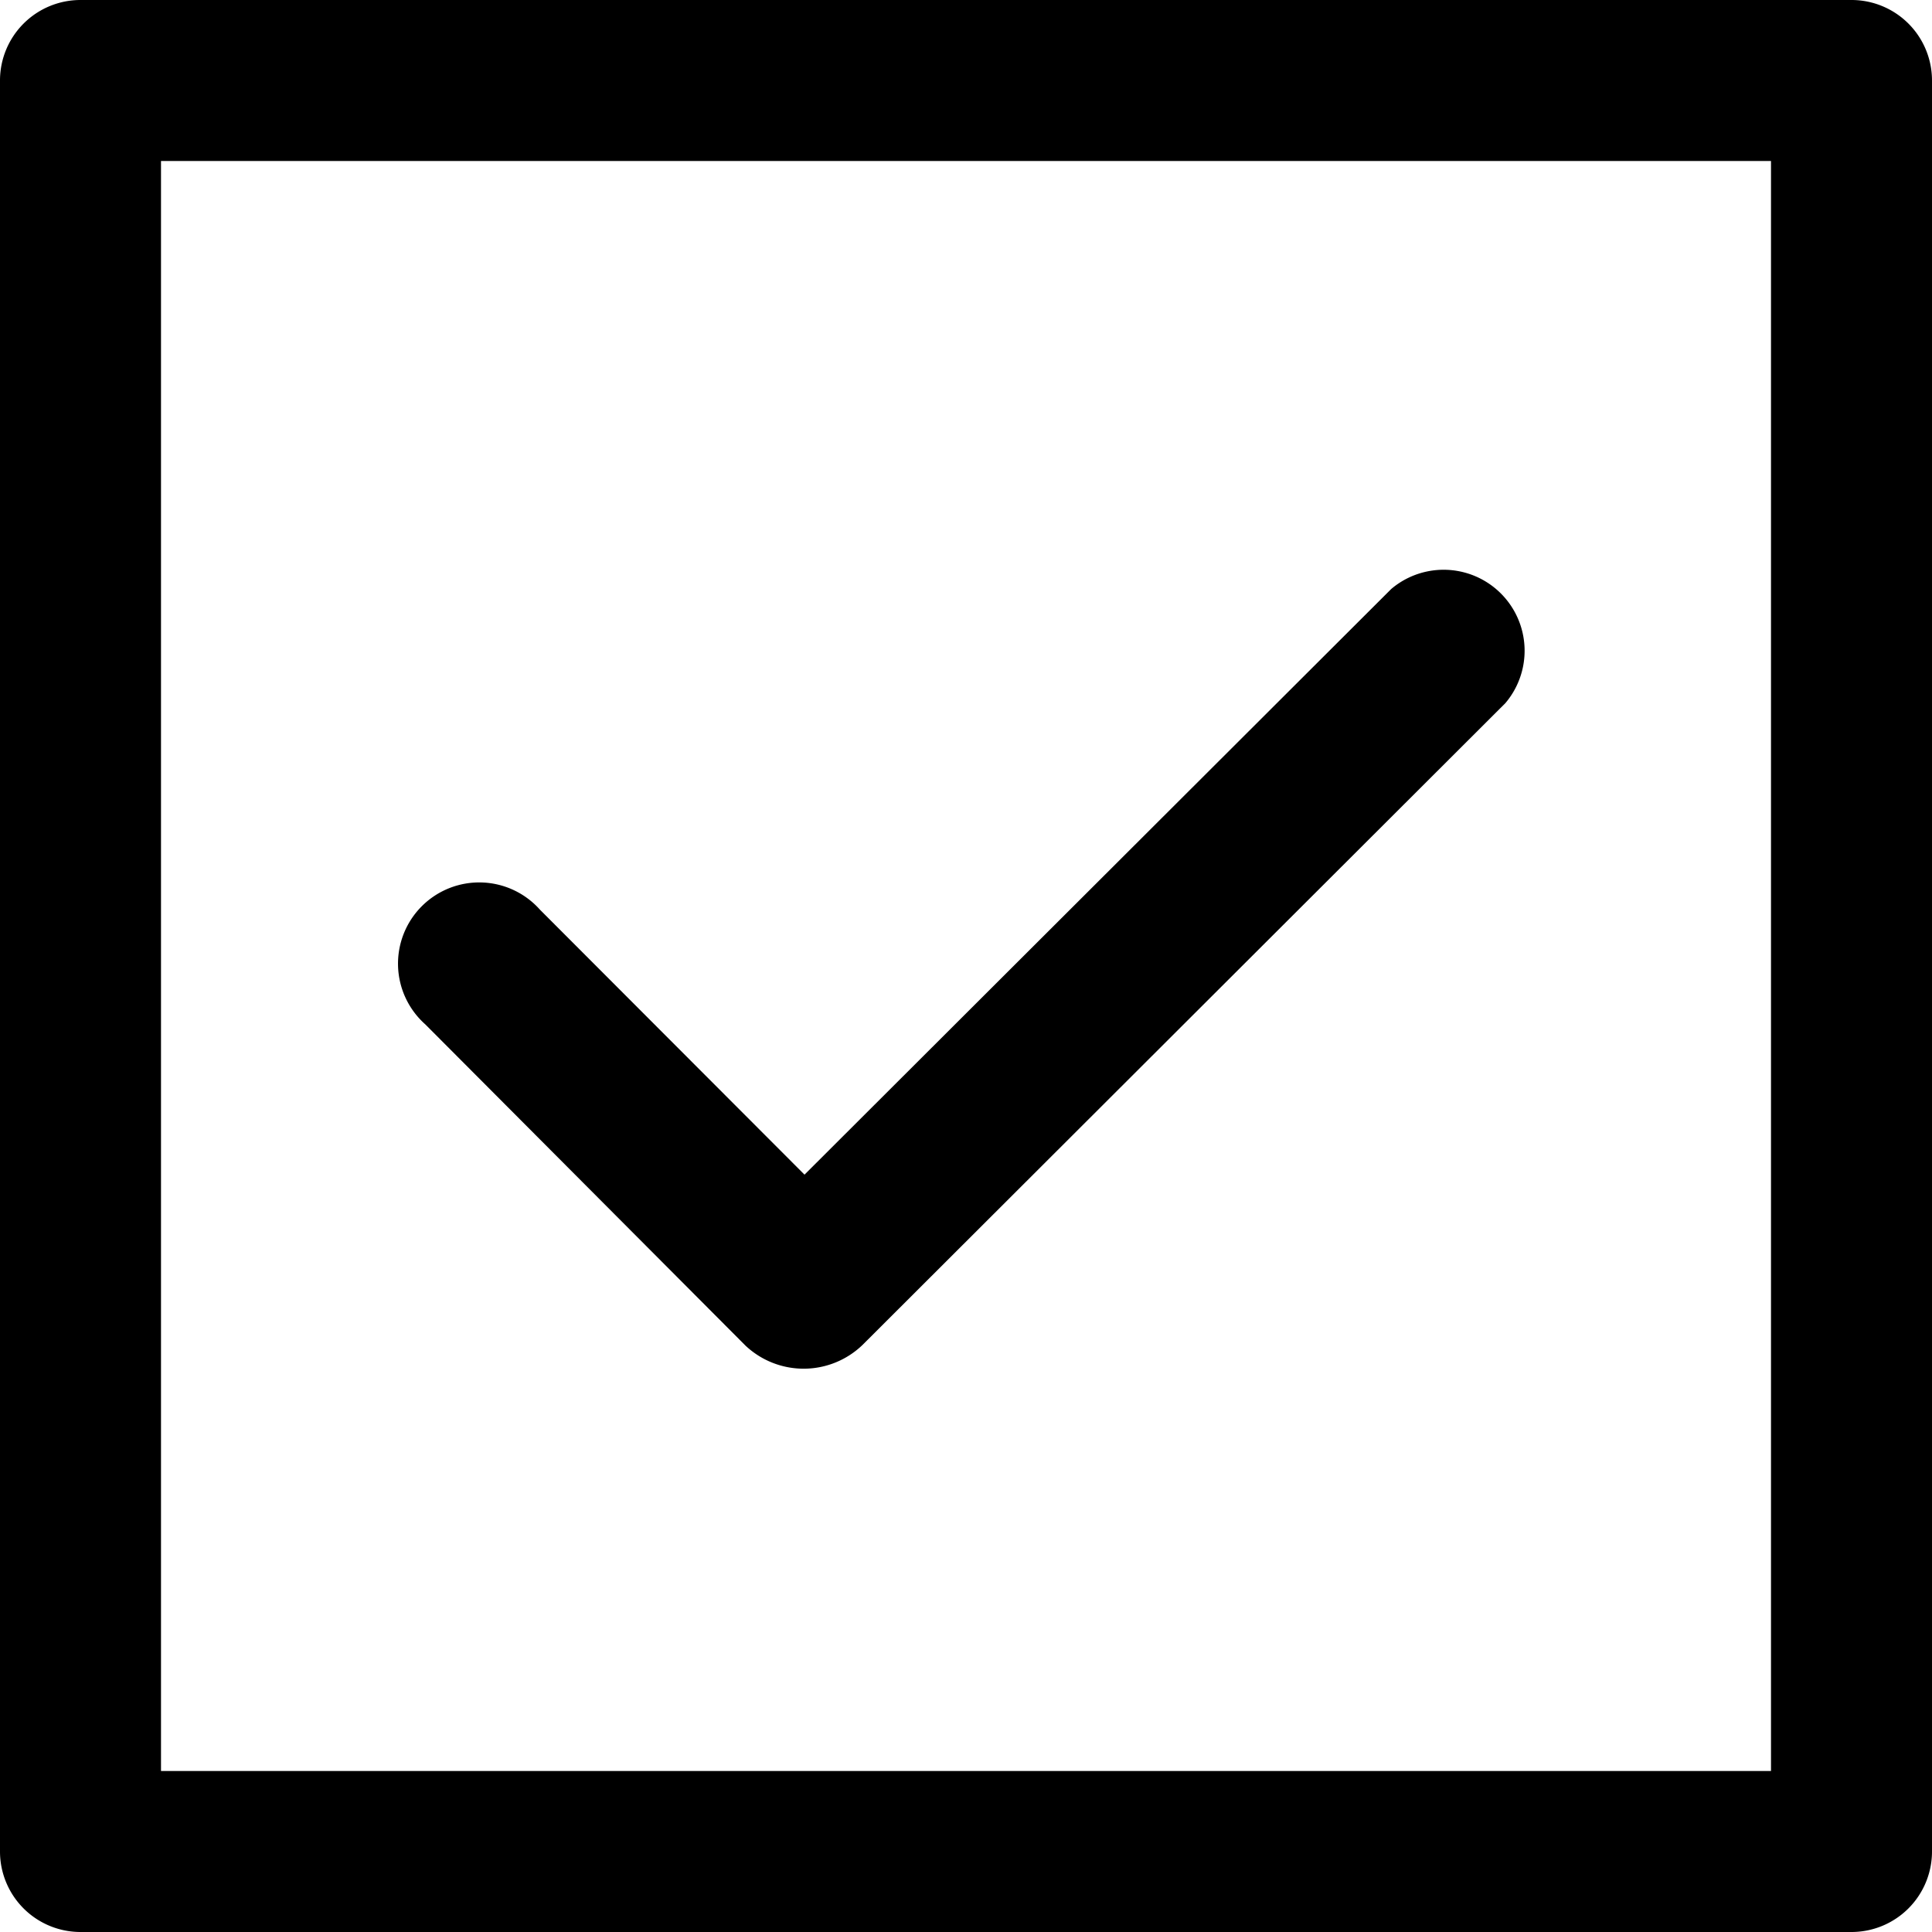 <svg xmlns="http://www.w3.org/2000/svg" width="24" height="24" viewBox="0 0 24 24">
  <defs>
    <style>
      .cls-1 {
        fill-rule: evenodd;
      }
    </style>
  </defs>
  <path id="checked" class="cls-1" d="M23,24H1a1,1,0,0,1-1-1V1A1,1,0,0,1,1,0H23a1,1,0,0,1,1,1V23A1,1,0,0,1,23,24ZM22,2H2V22H22V2ZM6.707,11.3l3.287,3.292,7.288-7.275A1.006,1.006,0,0,1,18.7,8.735l-7.984,7.971a1.054,1.054,0,0,1-1.454.011L5.283,12.725A1.009,1.009,0,1,1,6.707,11.3Z"/>
</svg>
